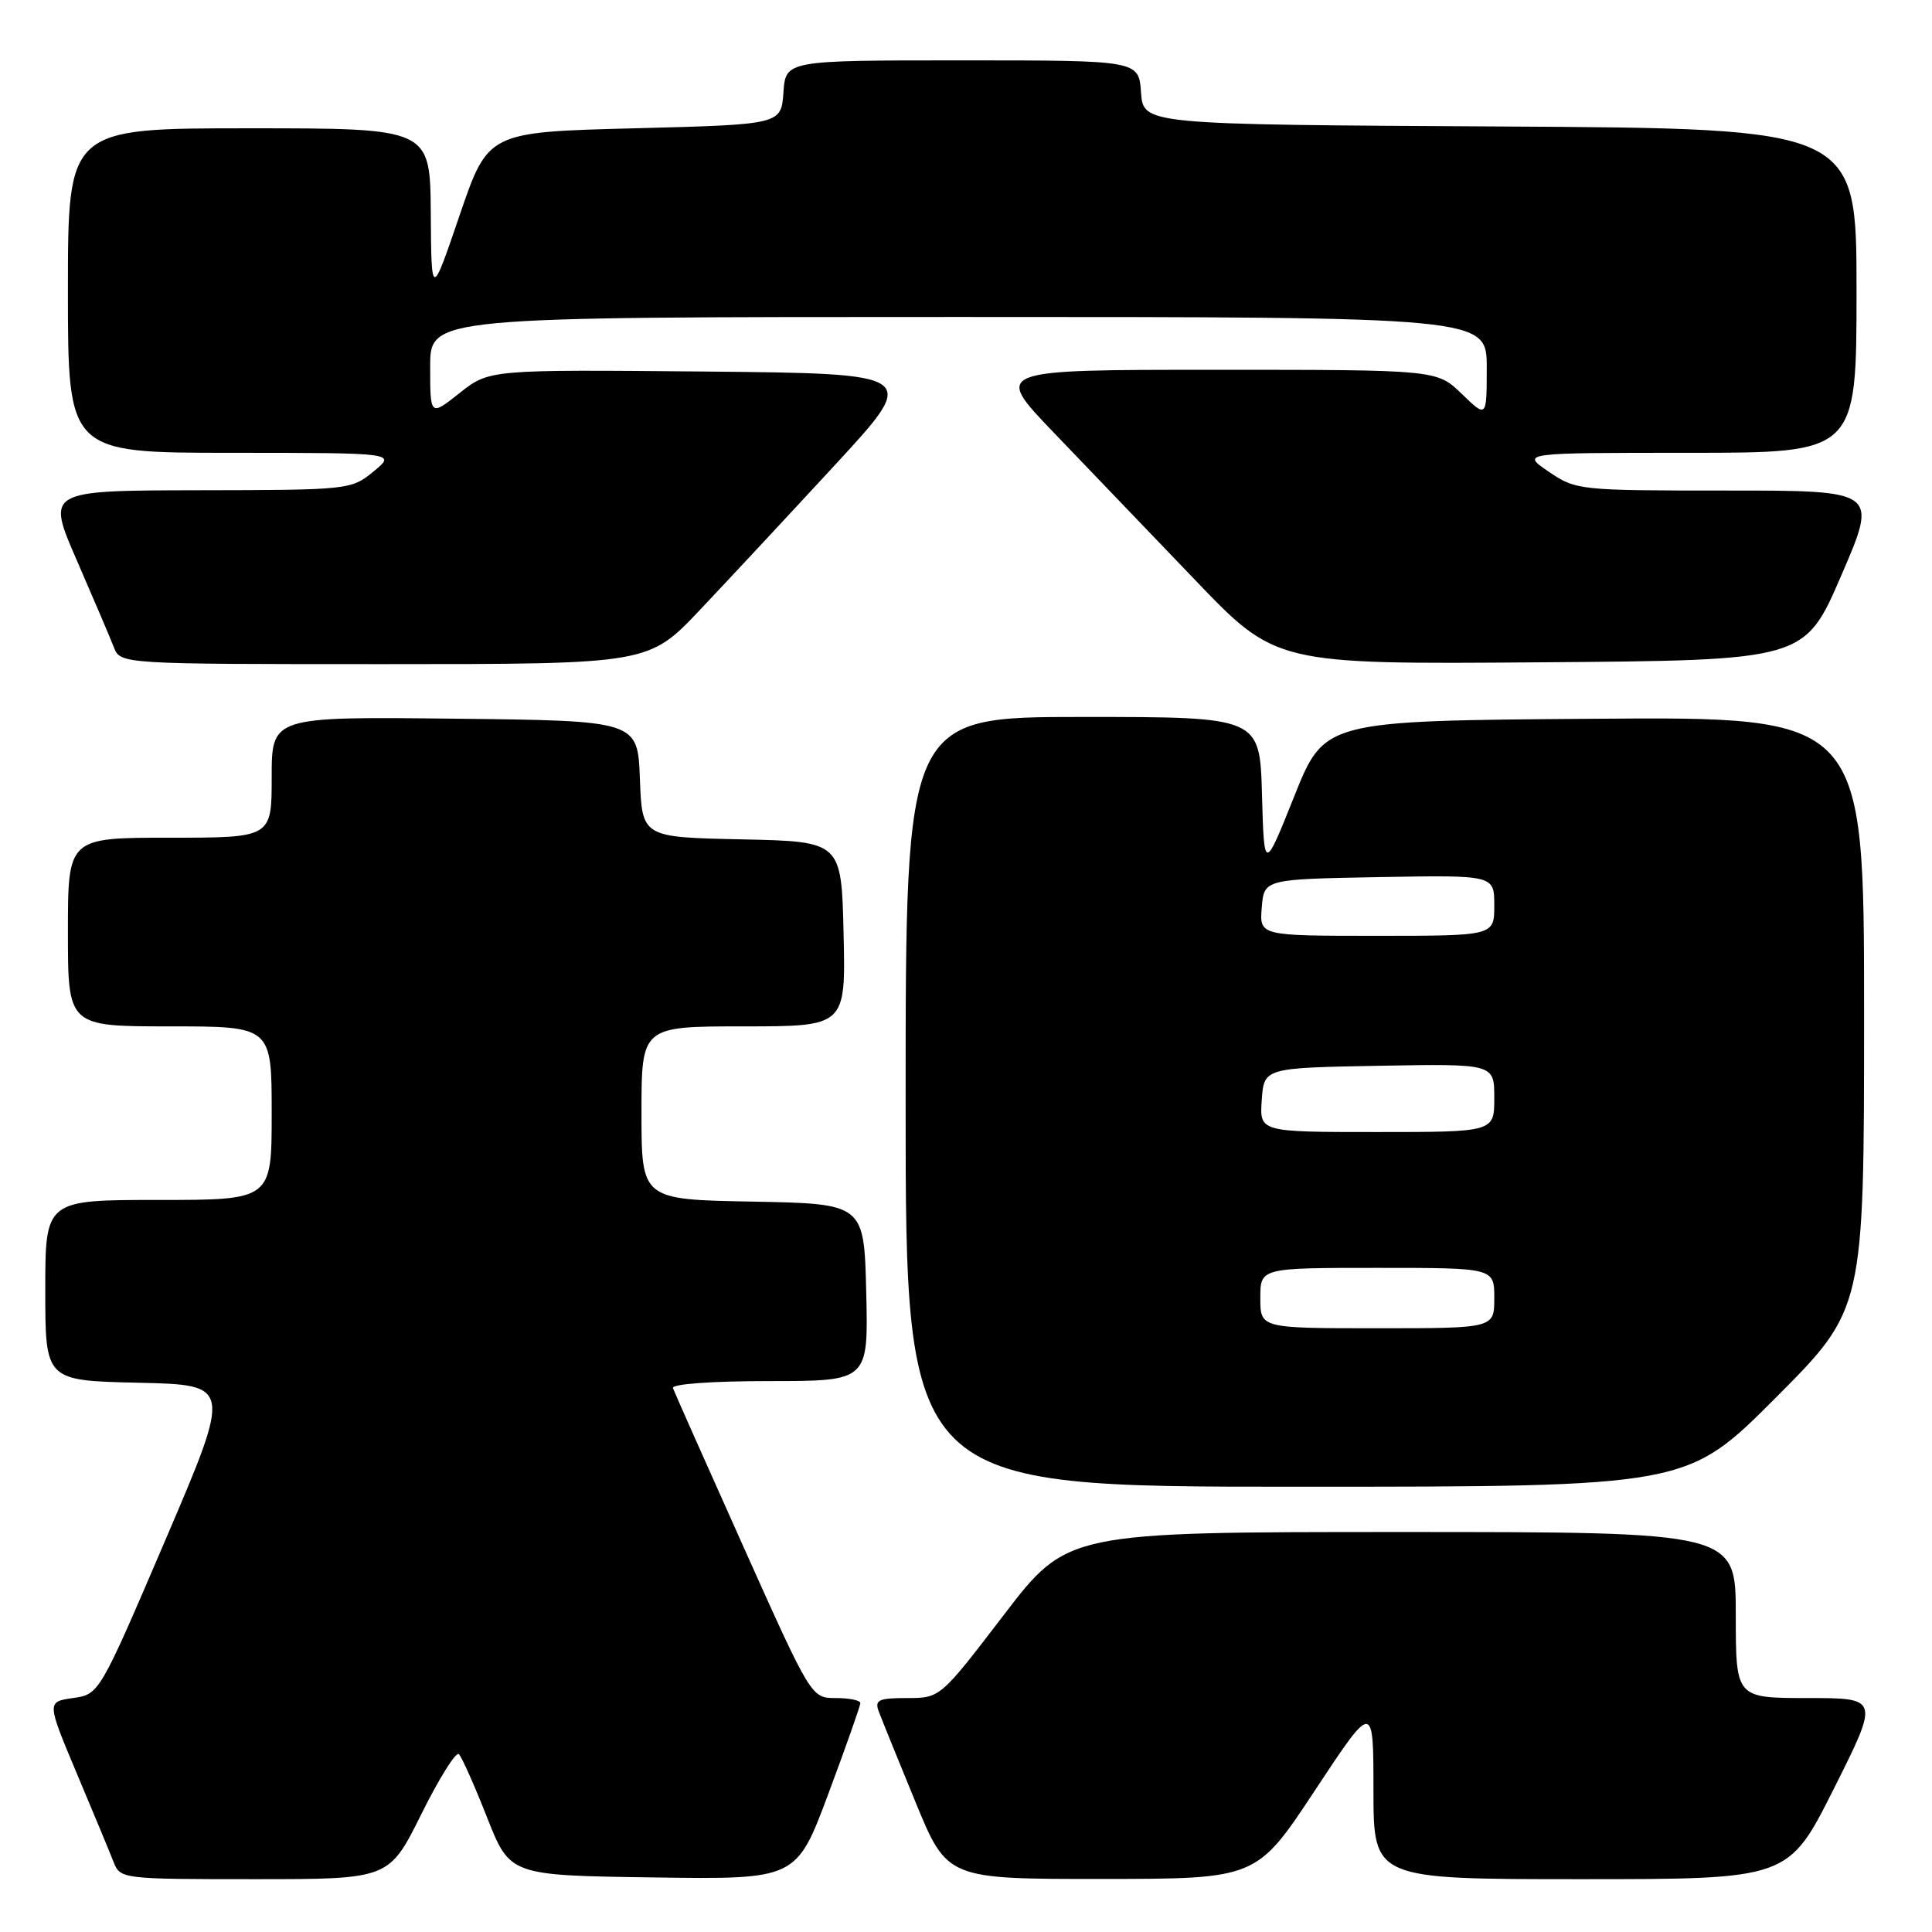 <?xml version="1.0" encoding="UTF-8" standalone="no"?>
<!DOCTYPE svg PUBLIC "-//W3C//DTD SVG 1.1//EN" "http://www.w3.org/Graphics/SVG/1.1/DTD/svg11.dtd" >
<svg xmlns="http://www.w3.org/2000/svg" xmlns:xlink="http://www.w3.org/1999/xlink" version="1.1" viewBox="0 0 256 256">
 <g >
 <path fill="currentColor"
d=" M 55.83 240.38 C 58.18 235.64 60.42 232.07 60.80 232.43 C 61.19 232.80 62.86 236.56 64.53 240.80 C 67.57 248.50 67.57 248.50 86.54 248.77 C 105.52 249.04 105.52 249.04 109.76 237.69 C 112.09 231.44 114.00 226.03 114.00 225.67 C 114.00 225.30 112.54 225.00 110.75 225.00 C 107.50 225.00 107.50 225.00 98.50 204.93 C 93.55 193.89 89.35 184.44 89.17 183.93 C 88.97 183.39 94.29 183.00 101.95 183.00 C 115.06 183.00 115.06 183.00 114.78 171.25 C 114.50 159.50 114.50 159.50 99.75 159.22 C 85.00 158.95 85.00 158.95 85.00 147.47 C 85.00 136.00 85.00 136.00 98.53 136.00 C 112.06 136.00 112.06 136.00 111.78 123.75 C 111.50 111.50 111.50 111.50 98.29 111.22 C 85.08 110.94 85.08 110.94 84.79 103.22 C 84.50 95.50 84.50 95.50 60.25 95.23 C 36.00 94.96 36.00 94.96 36.00 102.98 C 36.00 111.00 36.00 111.00 22.50 111.00 C 9.00 111.00 9.00 111.00 9.00 123.50 C 9.00 136.00 9.00 136.00 22.50 136.00 C 36.00 136.00 36.00 136.00 36.00 147.50 C 36.00 159.00 36.00 159.00 21.00 159.00 C 6.00 159.00 6.00 159.00 6.00 170.97 C 6.00 182.94 6.00 182.94 18.35 183.22 C 30.71 183.50 30.71 183.50 21.94 204.00 C 13.16 224.50 13.16 224.50 9.67 225.00 C 6.19 225.50 6.19 225.50 10.18 235.00 C 12.38 240.22 14.58 245.51 15.06 246.75 C 15.94 248.97 16.22 249.00 33.75 249.00 C 51.55 249.00 51.55 249.00 55.83 240.38 Z  M 174.24 237.23 C 181.99 225.50 181.99 225.50 181.99 237.25 C 182.00 249.00 182.00 249.00 209.49 249.00 C 236.98 249.00 236.98 249.00 243.00 237.00 C 249.02 225.00 249.02 225.00 239.51 225.00 C 230.00 225.00 230.00 225.00 230.00 214.00 C 230.00 203.00 230.00 203.00 185.71 203.00 C 141.42 203.00 141.42 203.00 133.00 214.00 C 124.58 225.00 124.58 225.00 120.19 225.00 C 116.42 225.00 115.88 225.25 116.43 226.75 C 116.79 227.71 118.97 233.11 121.29 238.74 C 125.50 248.98 125.50 248.98 146.00 248.97 C 166.50 248.96 166.50 248.96 174.24 237.23 Z  M 235.27 185.23 C 247.00 173.47 247.00 173.47 247.00 134.22 C 247.00 94.97 247.00 94.97 211.25 95.24 C 175.50 95.50 175.50 95.50 171.50 105.50 C 167.50 115.50 167.50 115.50 167.22 105.25 C 166.93 95.00 166.93 95.00 143.47 95.00 C 120.00 95.00 120.00 95.00 120.00 146.00 C 120.00 197.00 120.00 197.00 171.77 197.00 C 223.53 197.00 223.53 197.00 235.27 185.23 Z  M 92.81 80.75 C 96.58 76.76 104.65 68.10 110.74 61.50 C 121.81 49.50 121.81 49.50 93.32 49.23 C 64.83 48.97 64.83 48.97 60.91 52.07 C 57.00 55.17 57.00 55.17 57.00 48.58 C 57.00 42.00 57.00 42.00 127.00 42.00 C 197.00 42.00 197.00 42.00 197.00 48.70 C 197.00 55.39 197.00 55.39 193.70 52.20 C 190.40 49.00 190.40 49.00 161.03 49.00 C 131.65 49.00 131.65 49.00 139.57 57.26 C 143.93 61.80 152.35 70.58 158.28 76.77 C 169.05 88.03 169.05 88.03 204.09 87.76 C 239.12 87.50 239.12 87.50 243.98 76.25 C 248.84 65.00 248.84 65.00 228.86 65.00 C 209.21 65.00 208.84 64.96 205.21 62.50 C 201.54 60.00 201.54 60.00 223.77 60.00 C 246.00 60.00 246.00 60.00 246.00 38.51 C 246.00 17.02 246.00 17.02 198.75 16.76 C 151.50 16.50 151.50 16.50 151.19 12.25 C 150.89 8.00 150.89 8.00 127.50 8.00 C 104.11 8.00 104.11 8.00 103.81 12.25 C 103.50 16.50 103.50 16.50 84.08 17.00 C 64.67 17.50 64.67 17.50 60.91 28.50 C 57.16 39.50 57.16 39.50 57.08 28.25 C 57.00 17.00 57.00 17.00 33.00 17.00 C 9.00 17.00 9.00 17.00 9.00 38.50 C 9.00 60.00 9.00 60.00 30.75 60.00 C 52.50 60.01 52.50 60.01 49.50 62.47 C 46.54 64.90 46.25 64.93 26.32 64.96 C 6.15 65.00 6.15 65.00 10.18 74.25 C 12.39 79.34 14.60 84.51 15.08 85.75 C 15.95 88.00 15.95 88.00 50.95 88.00 C 85.96 88.00 85.96 88.00 92.81 80.75 Z  M 167.00 172.00 C 167.00 168.00 167.00 168.00 182.50 168.00 C 198.00 168.00 198.00 168.00 198.00 172.00 C 198.00 176.00 198.00 176.00 182.50 176.00 C 167.00 176.00 167.00 176.00 167.00 172.00 Z  M 167.19 145.75 C 167.50 141.50 167.50 141.50 182.75 141.22 C 198.00 140.95 198.00 140.95 198.00 145.47 C 198.00 150.00 198.00 150.00 182.44 150.00 C 166.89 150.00 166.89 150.00 167.19 145.75 Z  M 167.19 120.25 C 167.50 116.50 167.50 116.50 182.75 116.22 C 198.00 115.95 198.00 115.95 198.00 119.97 C 198.00 124.00 198.00 124.00 182.44 124.00 C 166.88 124.00 166.88 124.00 167.19 120.25 Z "/>
</g>
</svg>